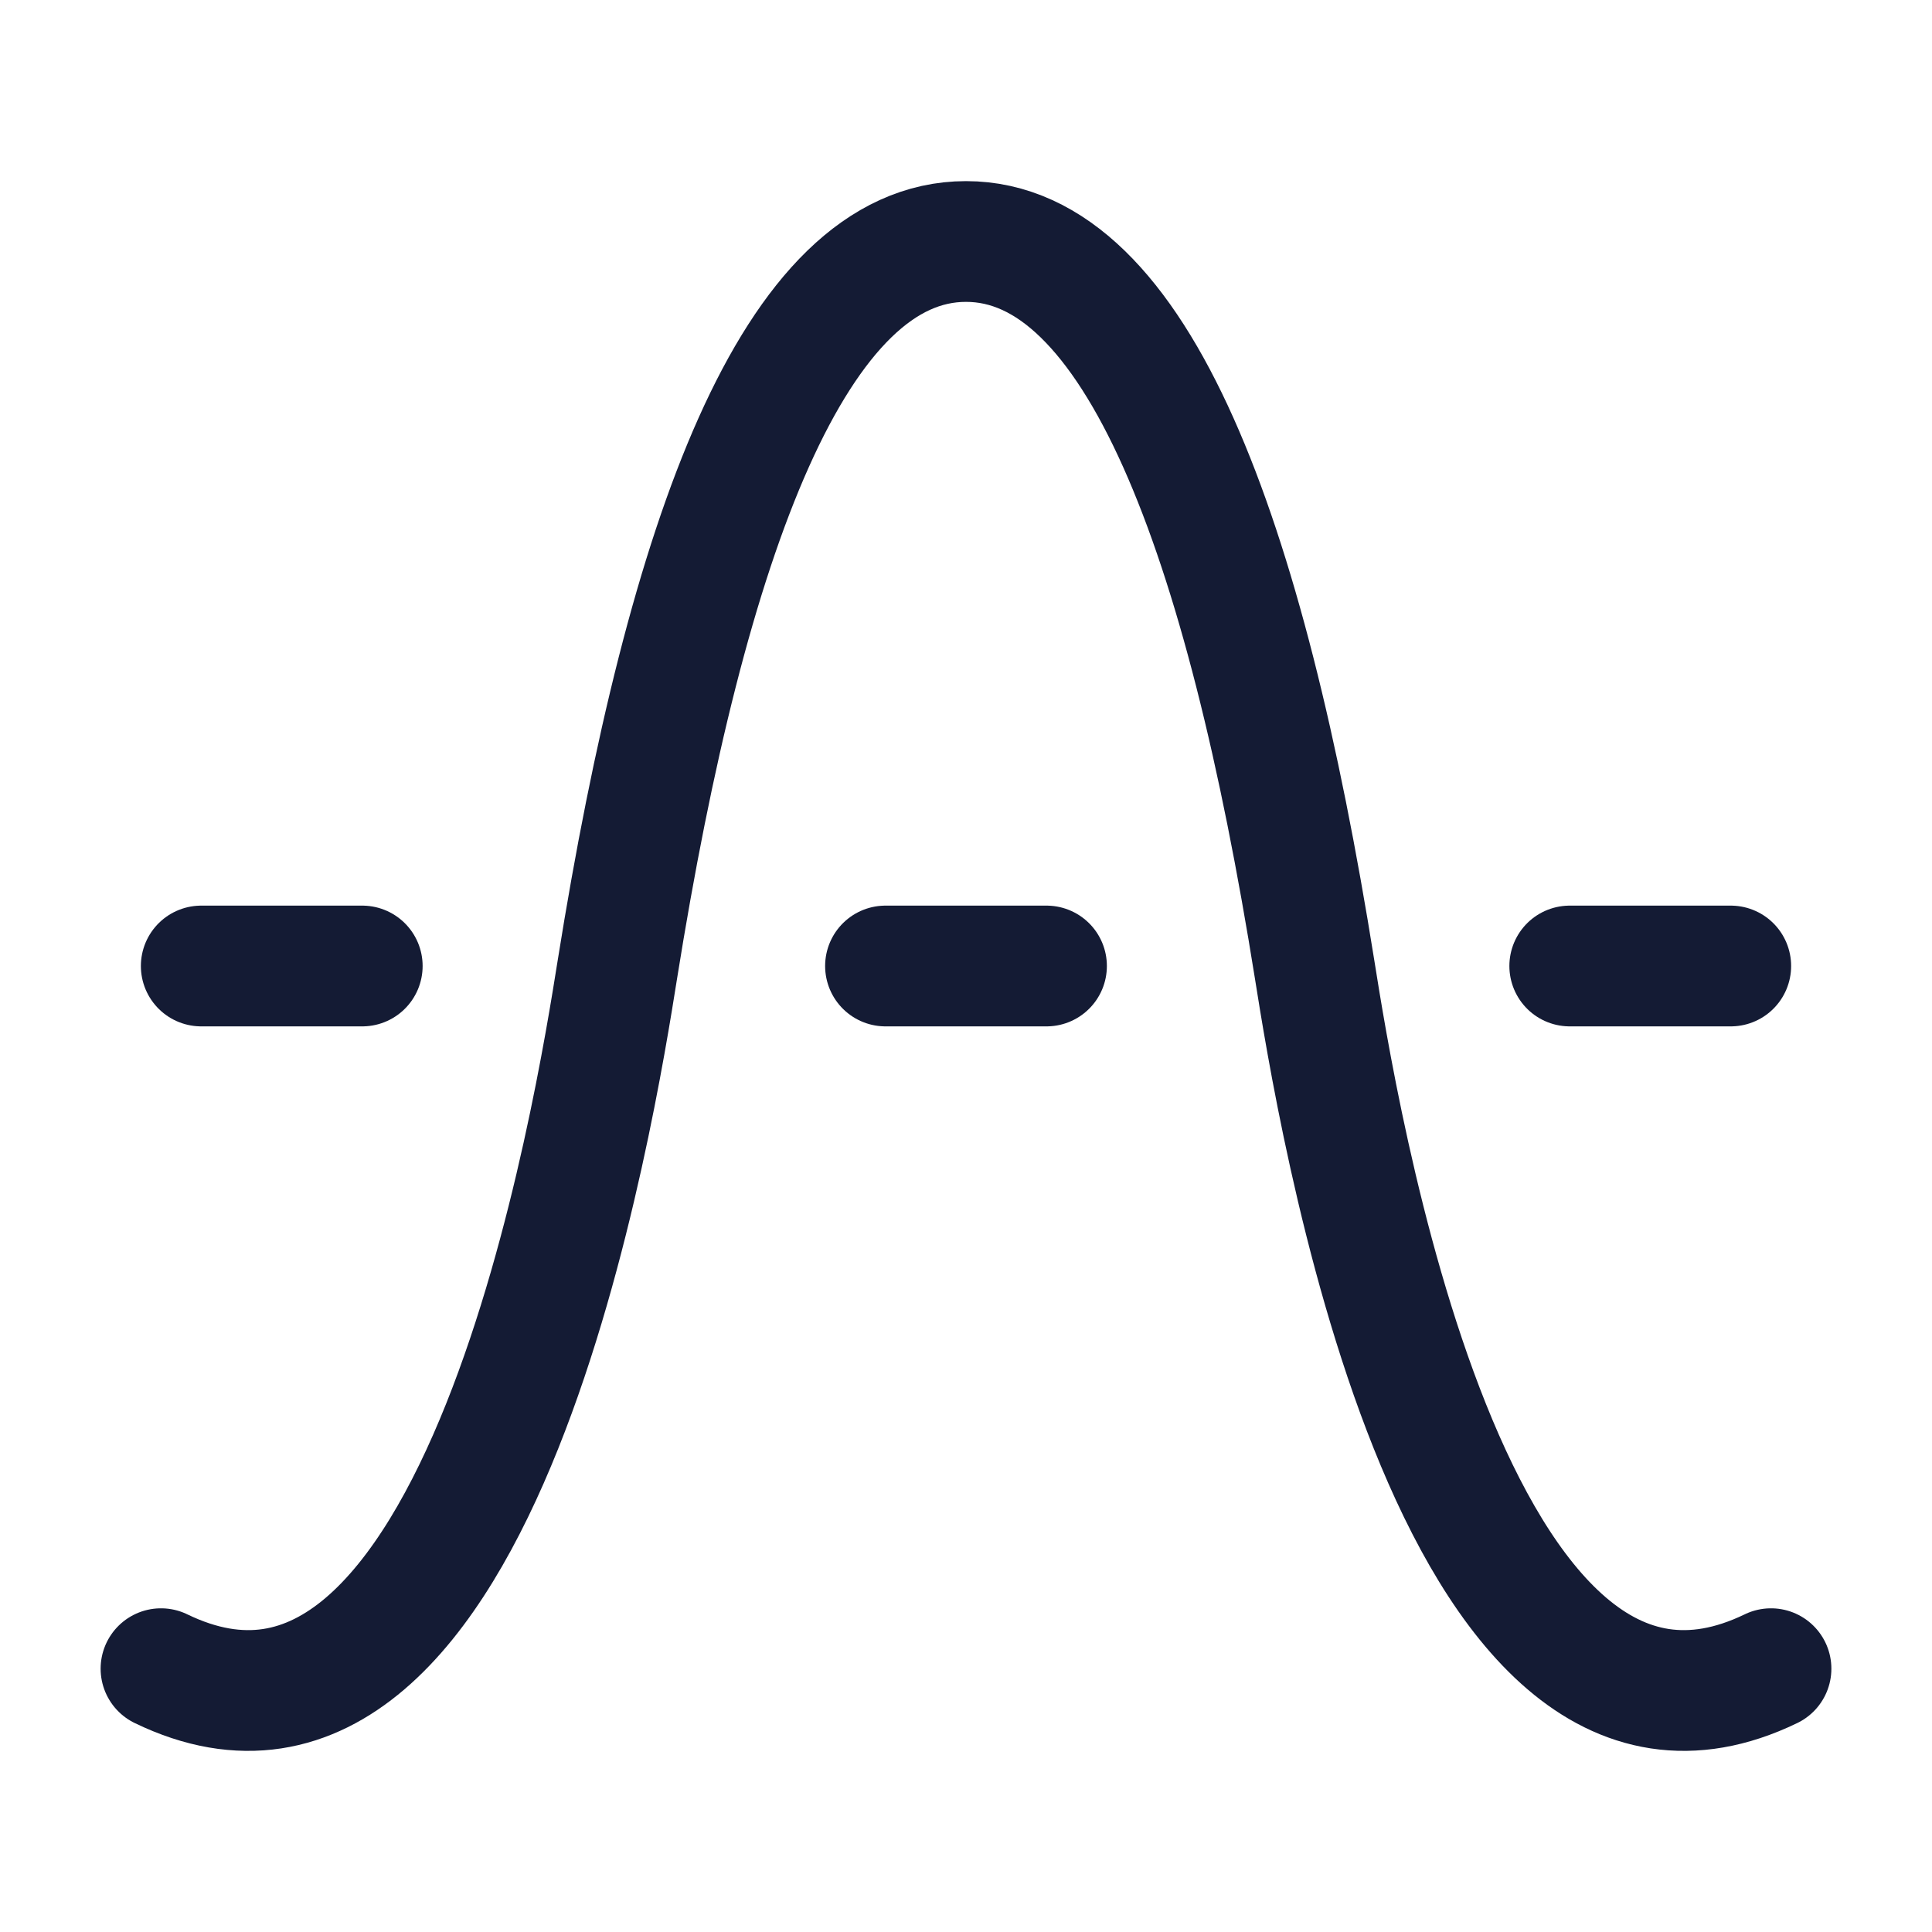<svg width="24" height="24" viewBox="0 0 24 24" fill="none" xmlns="http://www.w3.org/2000/svg">
<path d="M22 20.729C18 22.665 16.588 13.655 16.331 12.045C15.467 6.638 14.12 3 12 3C9.88 3 8.533 6.638 7.669 12.045C7.412 13.655 6 22.665 2 20.729" stroke="#141B34" stroke-width="1.5" stroke-linecap="round" stroke-linejoin="round"/>
<path d="M2.5 12H4.5" stroke="#141B34" stroke-width="1.5" stroke-linecap="round" stroke-linejoin="round"/>
<path d="M19.5 12H21.5" stroke="#141B34" stroke-width="1.5" stroke-linecap="round" stroke-linejoin="round"/>
<path d="M11 12H13" stroke="#141B34" stroke-width="1.5" stroke-linecap="round" stroke-linejoin="round"/>
</svg>
